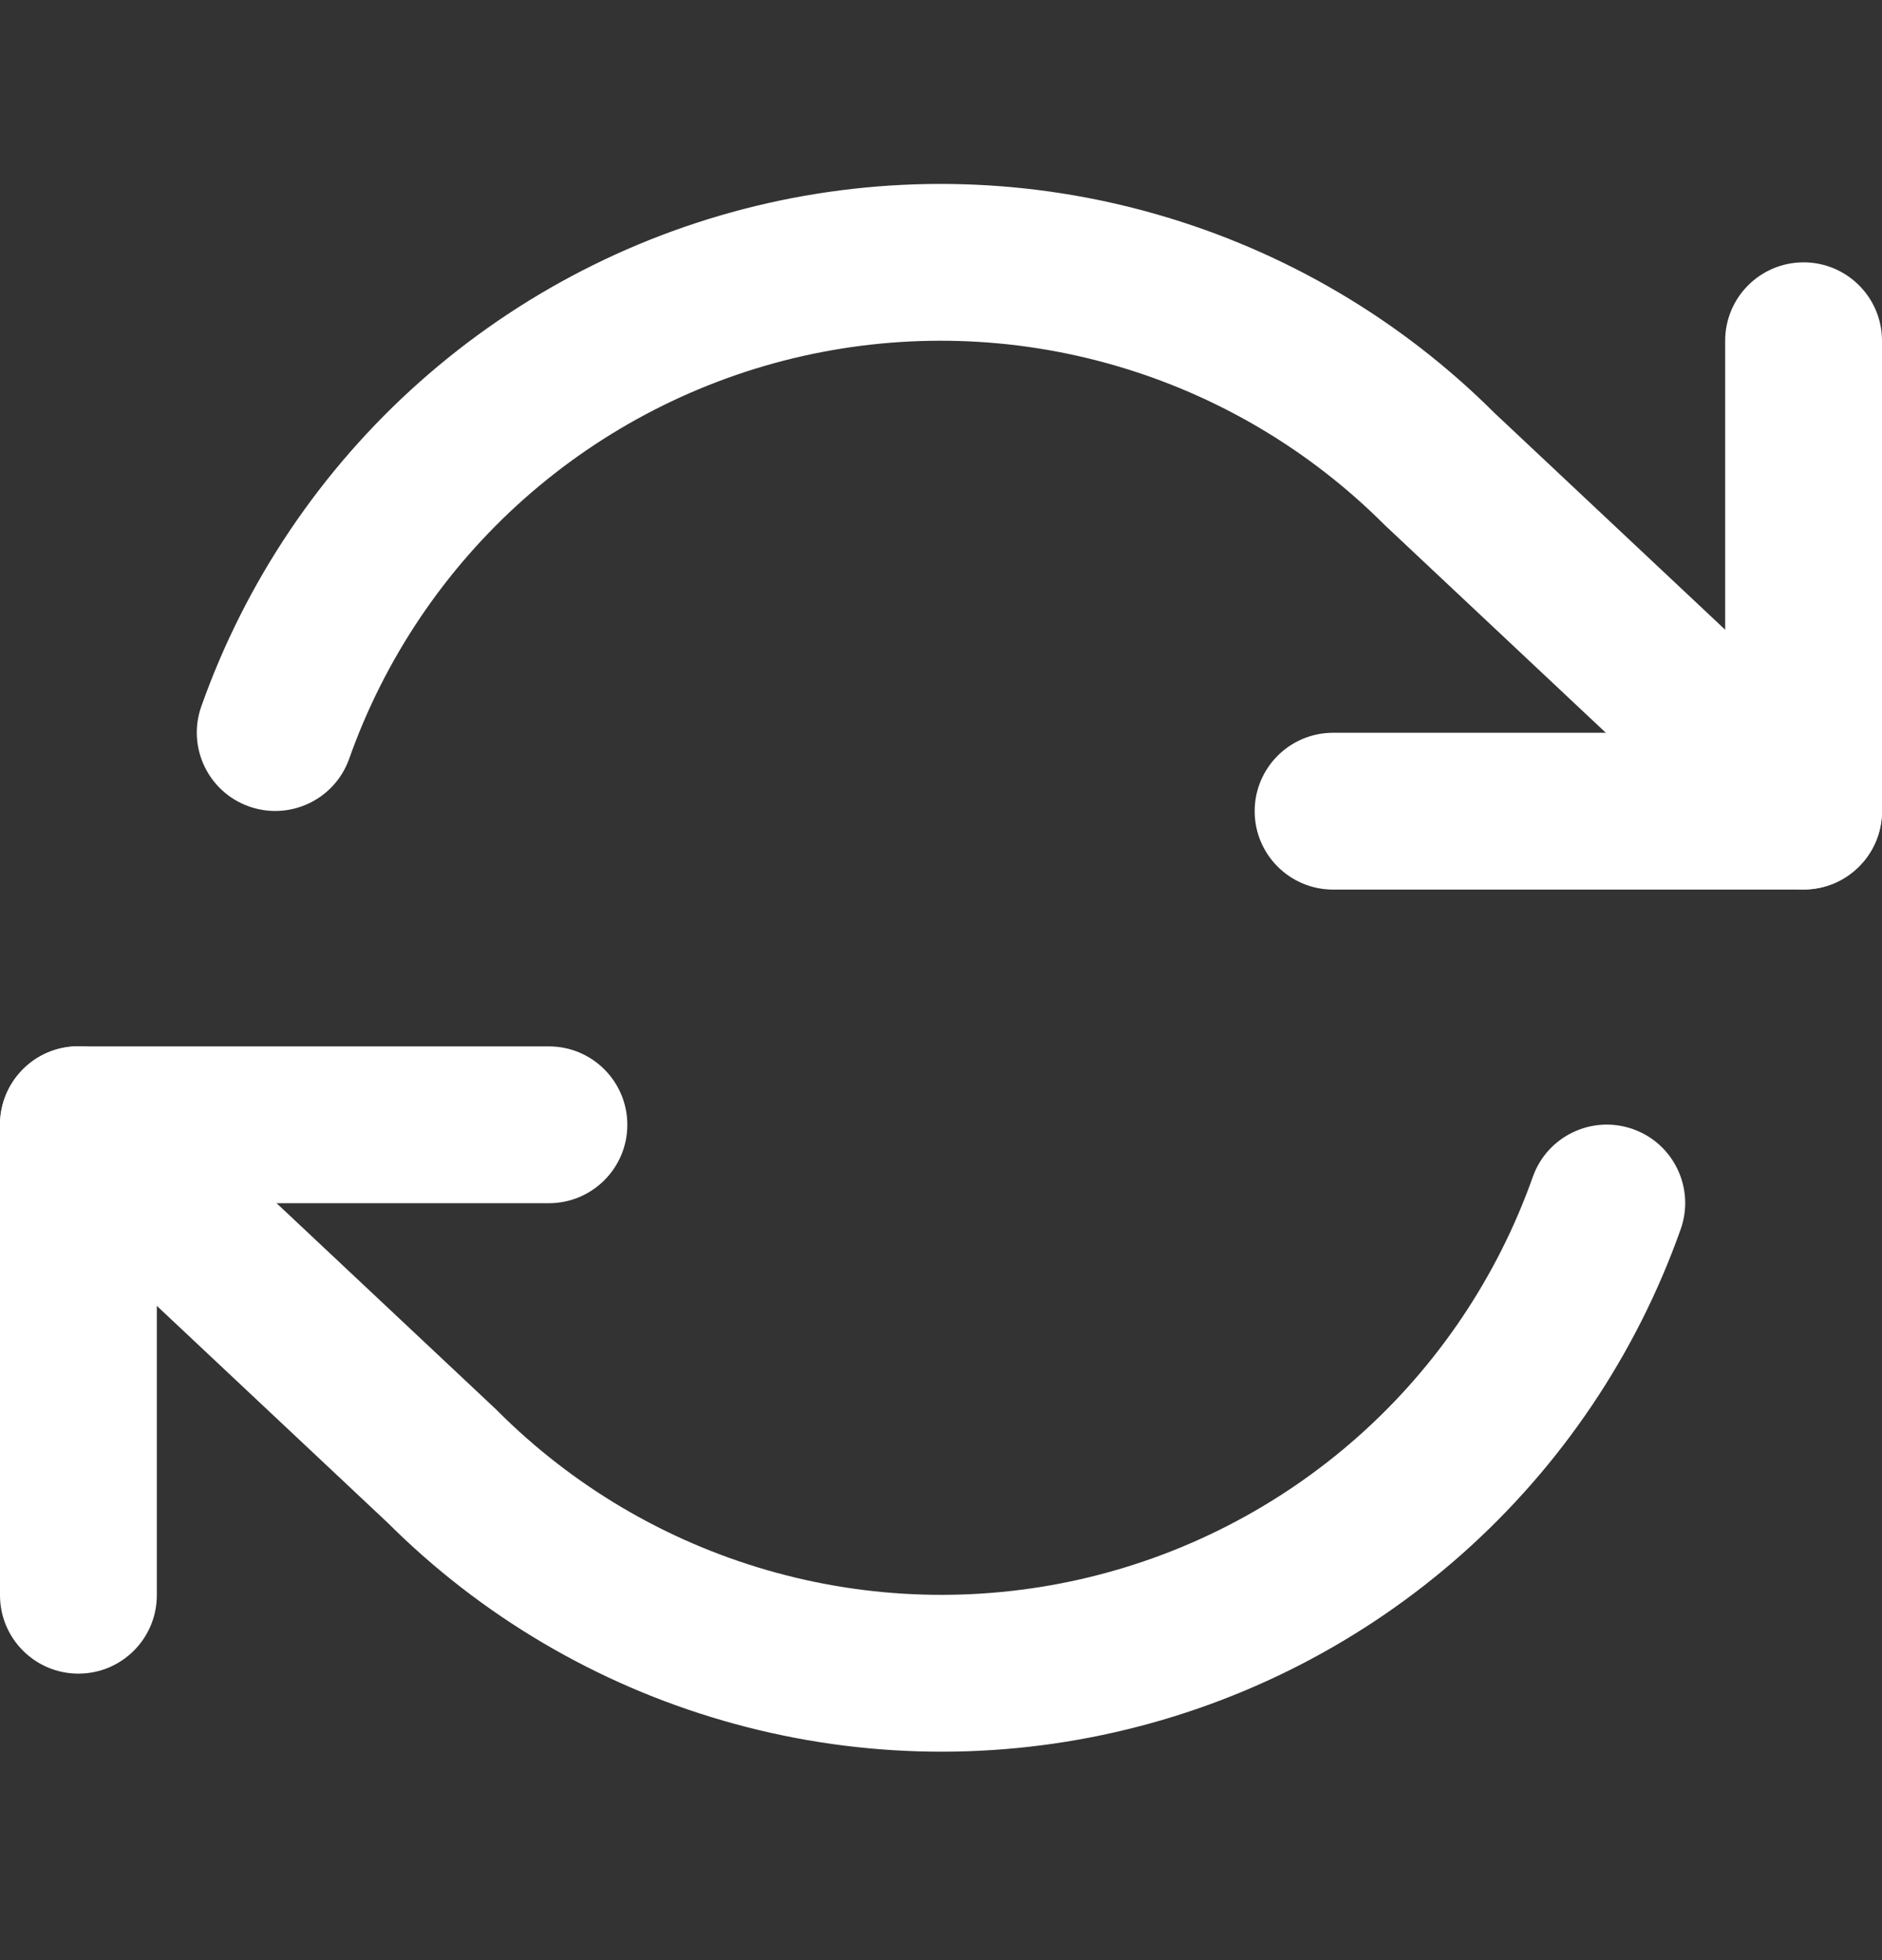 <svg width="24" height="25" viewBox="0 0 24 25" fill="none" xmlns="http://www.w3.org/2000/svg">
<rect x="0" y="0" width="24" height="25" fill="#333333" stroke="none"/>
<g clip-path="url(#clip0_170919_200)">
<path fill-rule="evenodd" clip-rule="evenodd" d="M23 3.346C23.552 3.346 24 3.794 24 4.346V10.346C24 10.898 23.552 11.346 23 11.346H17C16.448 11.346 16 10.898 16 10.346C16 9.794 16.448 9.346 17 9.346H22V4.346C22 3.794 22.448 3.346 23 3.346Z" fill="white"/>
<path fill-rule="evenodd" clip-rule="evenodd" d="M3.01877e-06 14.346C3.01877e-06 13.794 0.448 13.346 1 13.346H7C7.552 13.346 8 13.794 8 14.346C8 14.898 7.552 15.346 7 15.346H2V20.346C2 20.898 1.552 21.346 1 21.346C0.448 21.346 3.01877e-06 20.898 3.01877e-06 20.346V14.346Z" fill="white"/>
<path fill-rule="evenodd" clip-rule="evenodd" d="M14.217 4.661C12.919 4.285 11.547 4.245 10.229 4.543C8.911 4.841 7.69 5.469 6.68 6.366C5.67 7.264 4.904 8.403 4.453 9.677C4.268 10.198 3.697 10.47 3.176 10.286C2.656 10.102 2.383 9.531 2.567 9.01C3.131 7.418 4.089 5.994 5.351 4.872C6.614 3.749 8.14 2.965 9.788 2.592C11.435 2.22 13.15 2.27 14.773 2.74C16.391 3.208 17.864 4.076 19.056 5.265L23.685 9.615C24.087 9.993 24.107 10.626 23.729 11.028C23.351 11.431 22.718 11.45 22.315 11.072L17.675 6.712C17.668 6.705 17.66 6.698 17.653 6.691C16.697 5.735 15.515 5.036 14.217 4.661ZM0.271 13.659C0.649 13.256 1.282 13.237 1.685 13.615L6.325 17.975C6.332 17.982 6.34 17.989 6.347 17.997C7.303 18.953 8.485 19.651 9.783 20.026C11.081 20.402 12.453 20.442 13.771 20.144C15.089 19.846 16.31 19.218 17.32 18.321C18.33 17.423 19.096 16.284 19.547 15.01C19.732 14.489 20.303 14.217 20.824 14.401C21.344 14.585 21.617 15.156 21.433 15.677C20.869 17.27 19.912 18.693 18.649 19.816C17.386 20.938 15.86 21.722 14.212 22.095C12.565 22.468 10.85 22.417 9.227 21.947C7.609 21.48 6.136 20.611 4.944 19.422L0.315 15.072C-0.087 14.694 -0.107 14.061 0.271 13.659Z" fill="white"/>
</g>
<defs>
<clipPath id="clip0_170919_200">
<rect width="24" height="24" fill="white" transform="translate(0 0.346)"/>
</clipPath>
</defs>
</svg>
